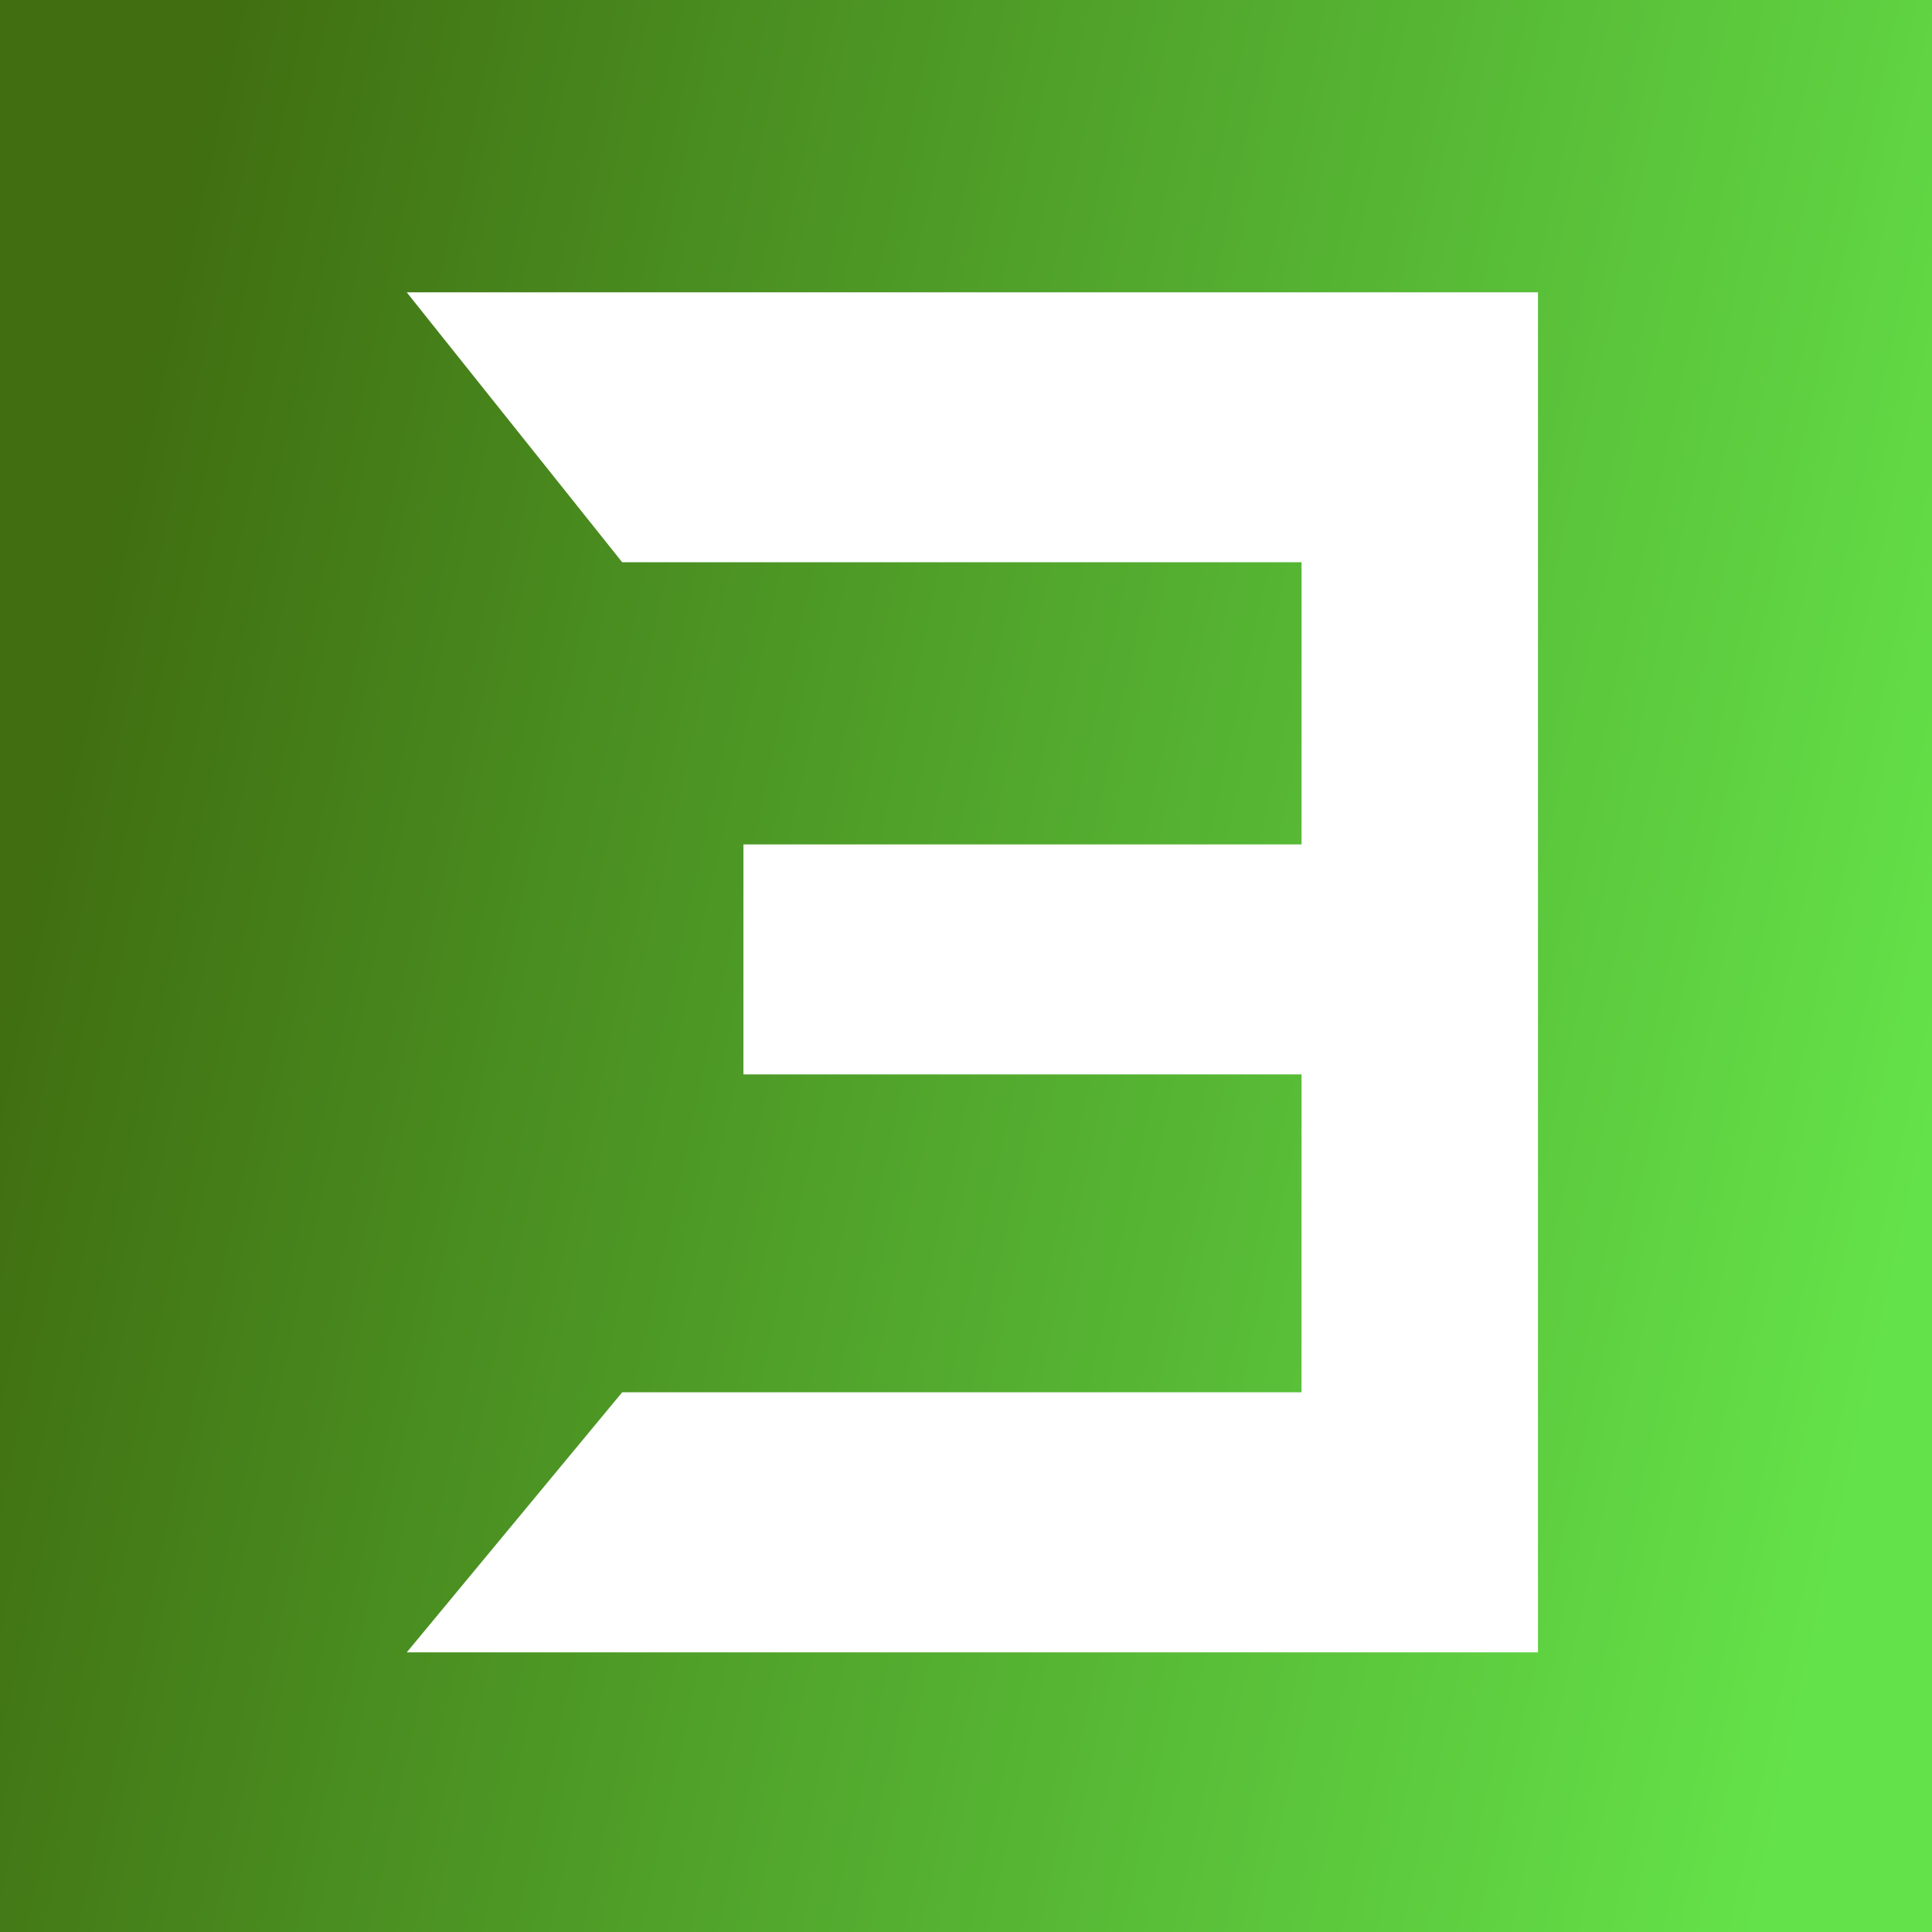 <?xml version="1.0" encoding="UTF-8"?>
<svg width="152px" height="152px" viewBox="0 0 152 152" version="1.1" xmlns="http://www.w3.org/2000/svg" xmlns:xlink="http://www.w3.org/1999/xlink">
    <rect x="0" y="0" width="152" height="152" fill="#333333" stroke="none"/>
    <!-- Generator: Sketch 56.3 (81716) - https://sketch.com -->
    <title>icon-152x152</title>
    <desc>Created with Sketch.</desc>
    <defs>
        <linearGradient x1="100%" y1="56.37%" x2="4.156%" y2="35.368%" id="linearGradient-1">
            <stop stop-color="#64E249" offset="0%"></stop>
            <stop stop-color="#406E11" offset="100%"></stop>
        </linearGradient>
    </defs>
    <g id="icon-152x152" stroke="none" stroke-width="1" fill="none" fill-rule="evenodd">
        <rect id="Rectangle" fill="url(#linearGradient-1)" x="0" y="0" width="152" height="152"></rect>
        <g id="logo-2" transform="translate(32, 23)" fill="#FFFFFF" fill-rule="nonzero">
            <polygon id="Path" transform="translate(44.5, 53.5) scale(-1, 1) translate(-44.5, -53.5) " points="0 107 89 107 72.048 86.536 18.602 86.536 18.602 61.528 62.512 61.528 62.512 51.292 62.512 43.434 18.602 43.434 18.602 21.236 72.048 21.236 89 0 0 7.12763182e-16"></polygon>
        </g>
    </g>
</svg>